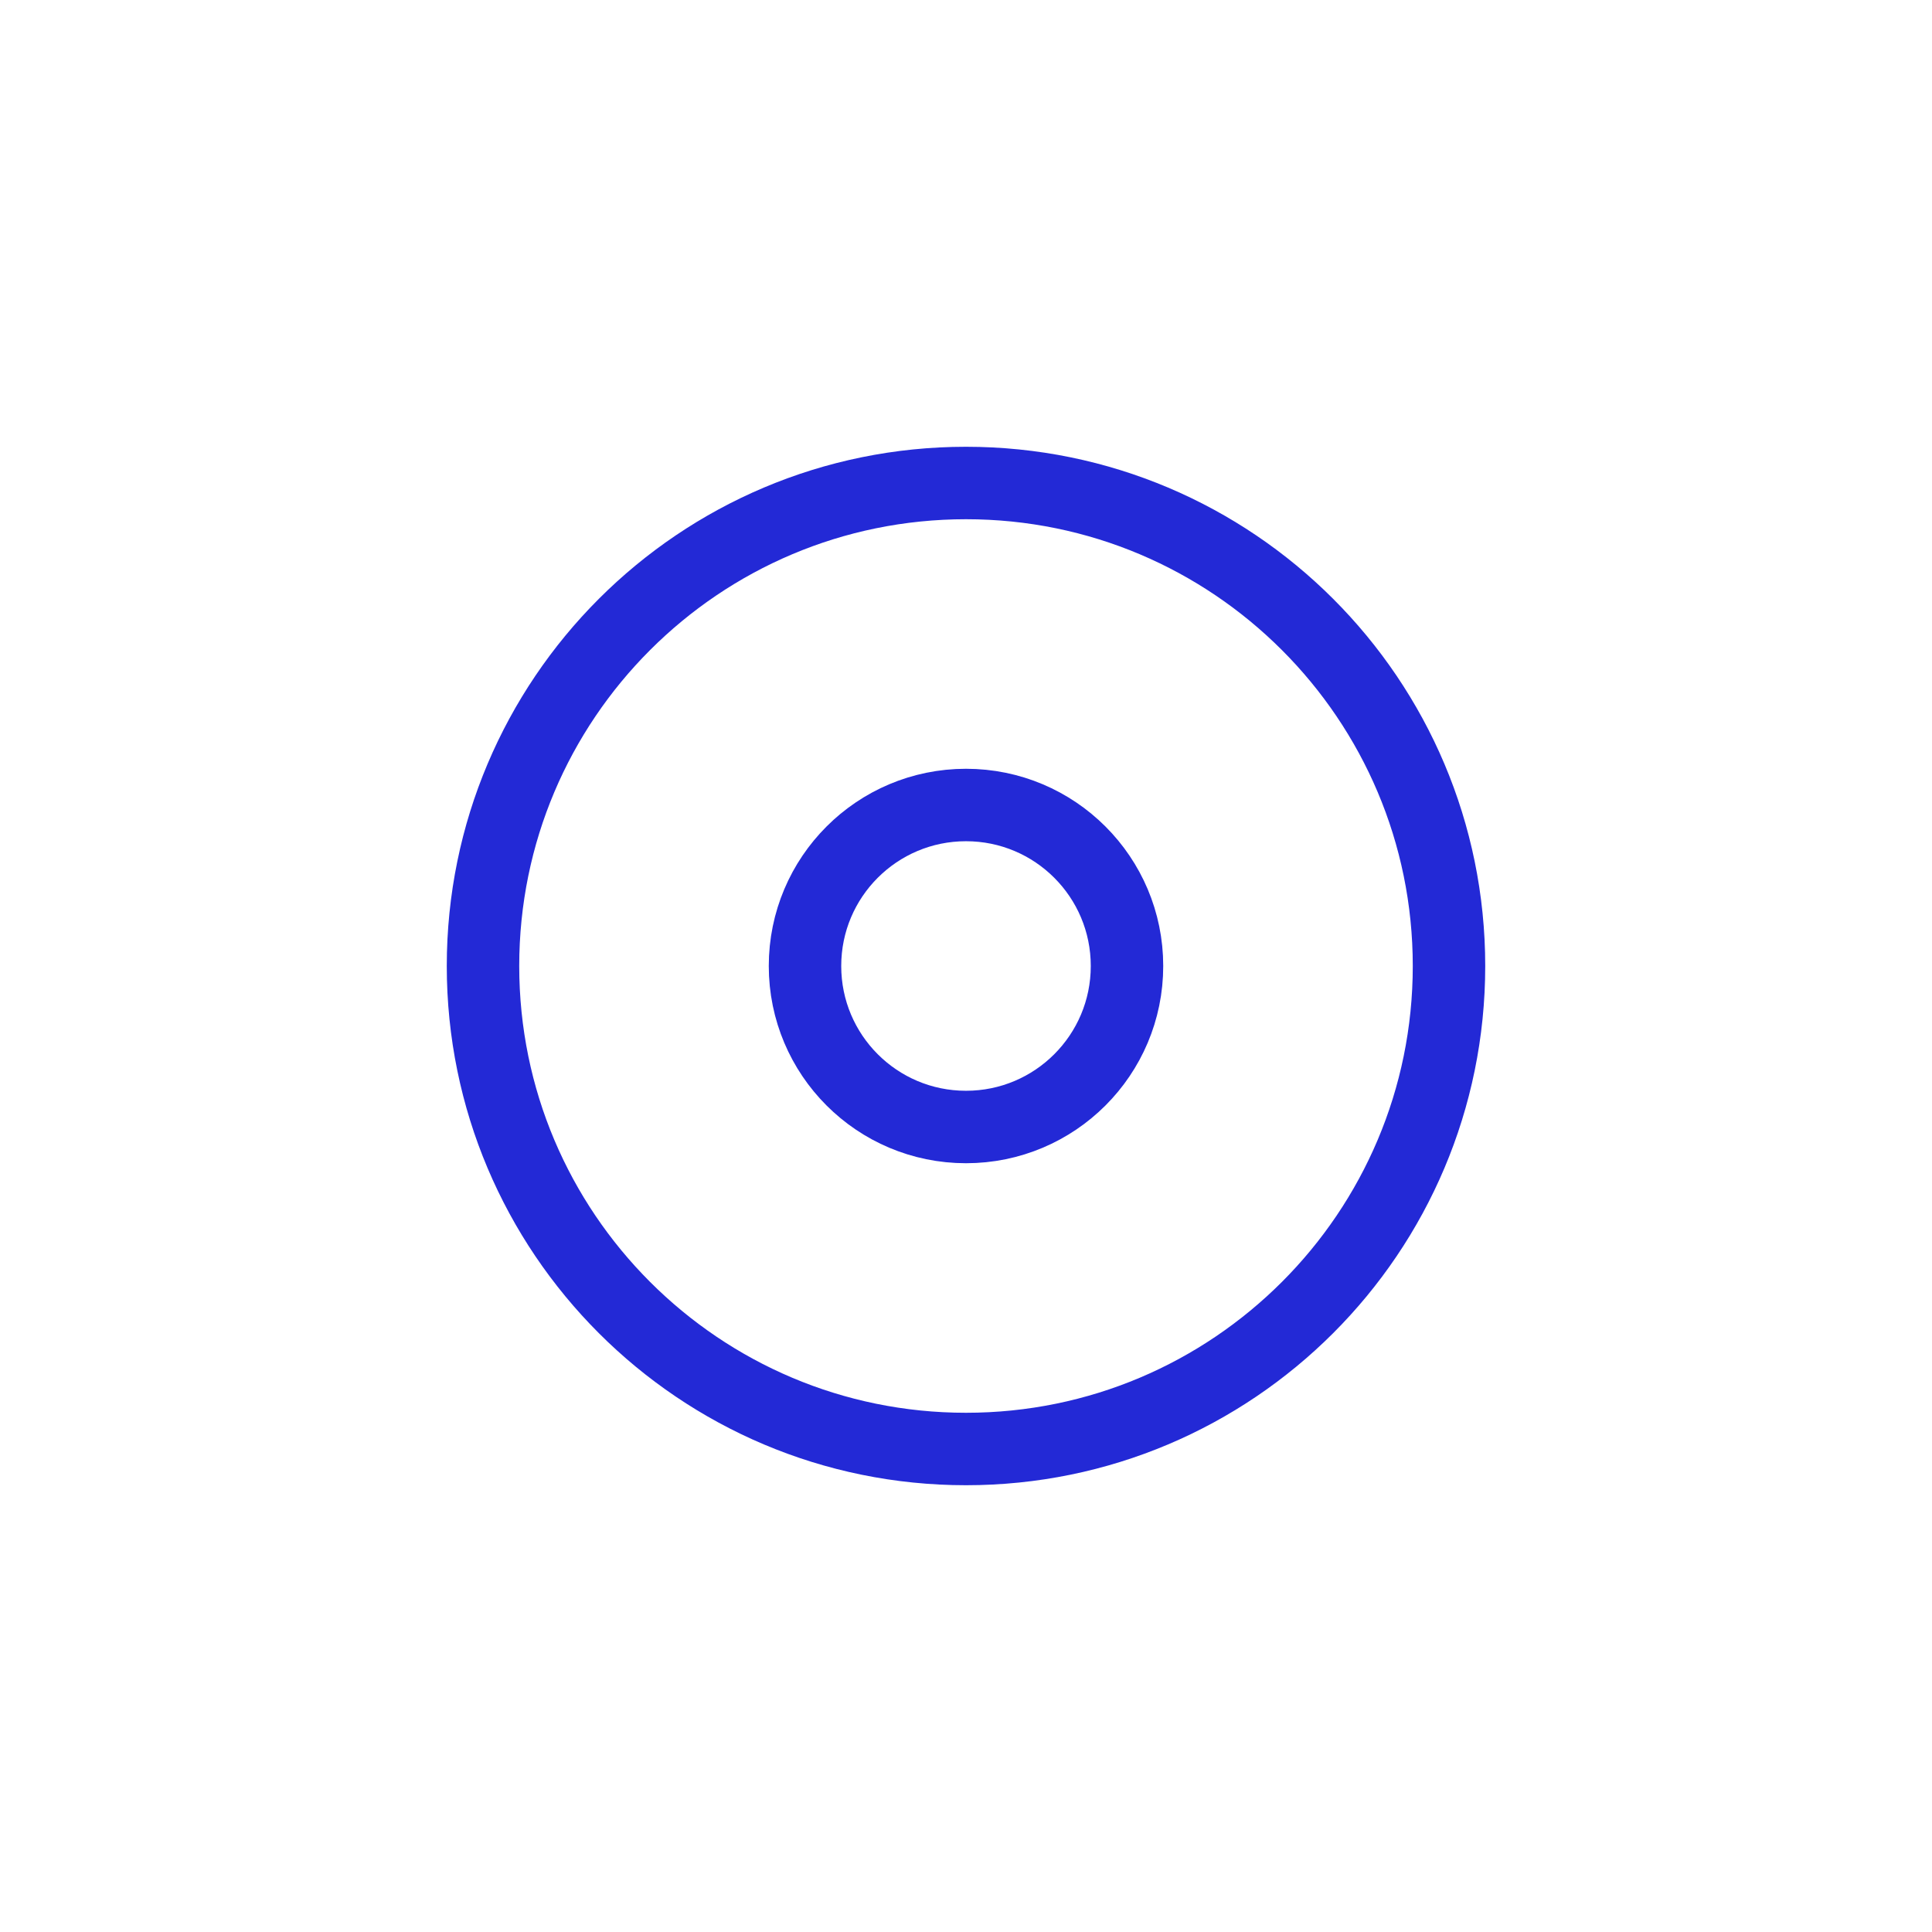 <svg width="80px" height="80px" viewBox="0 0 24 24" xmlns="http://www.w3.org/2000/svg" aria-labelledby="radioSelectedIconTitle" stroke="#2329D6" stroke-width="0.9" stroke-linecap="round" stroke-linejoin="round" fill="none" color="#2329D6"> <title id="radioSelectedIconTitle">Radio button (selected)</title> <path fill-rule="evenodd" clip-rule="evenodd" d="M12 18C15.314 18 18 15.314 18 12C18 8.686 15.314 6 12 6C8.686 6 6 8.686 6 12C6 15.314 8.686 18 12 18Z"/> <path fill-rule="evenodd" clip-rule="evenodd" d="M12 14C10.895 14 10 13.105 10 12C10 10.895 10.895 10 12 10C13.105 10 14 10.895 14 12C14 13.105 13.105 14 12 14Z"/> </svg>